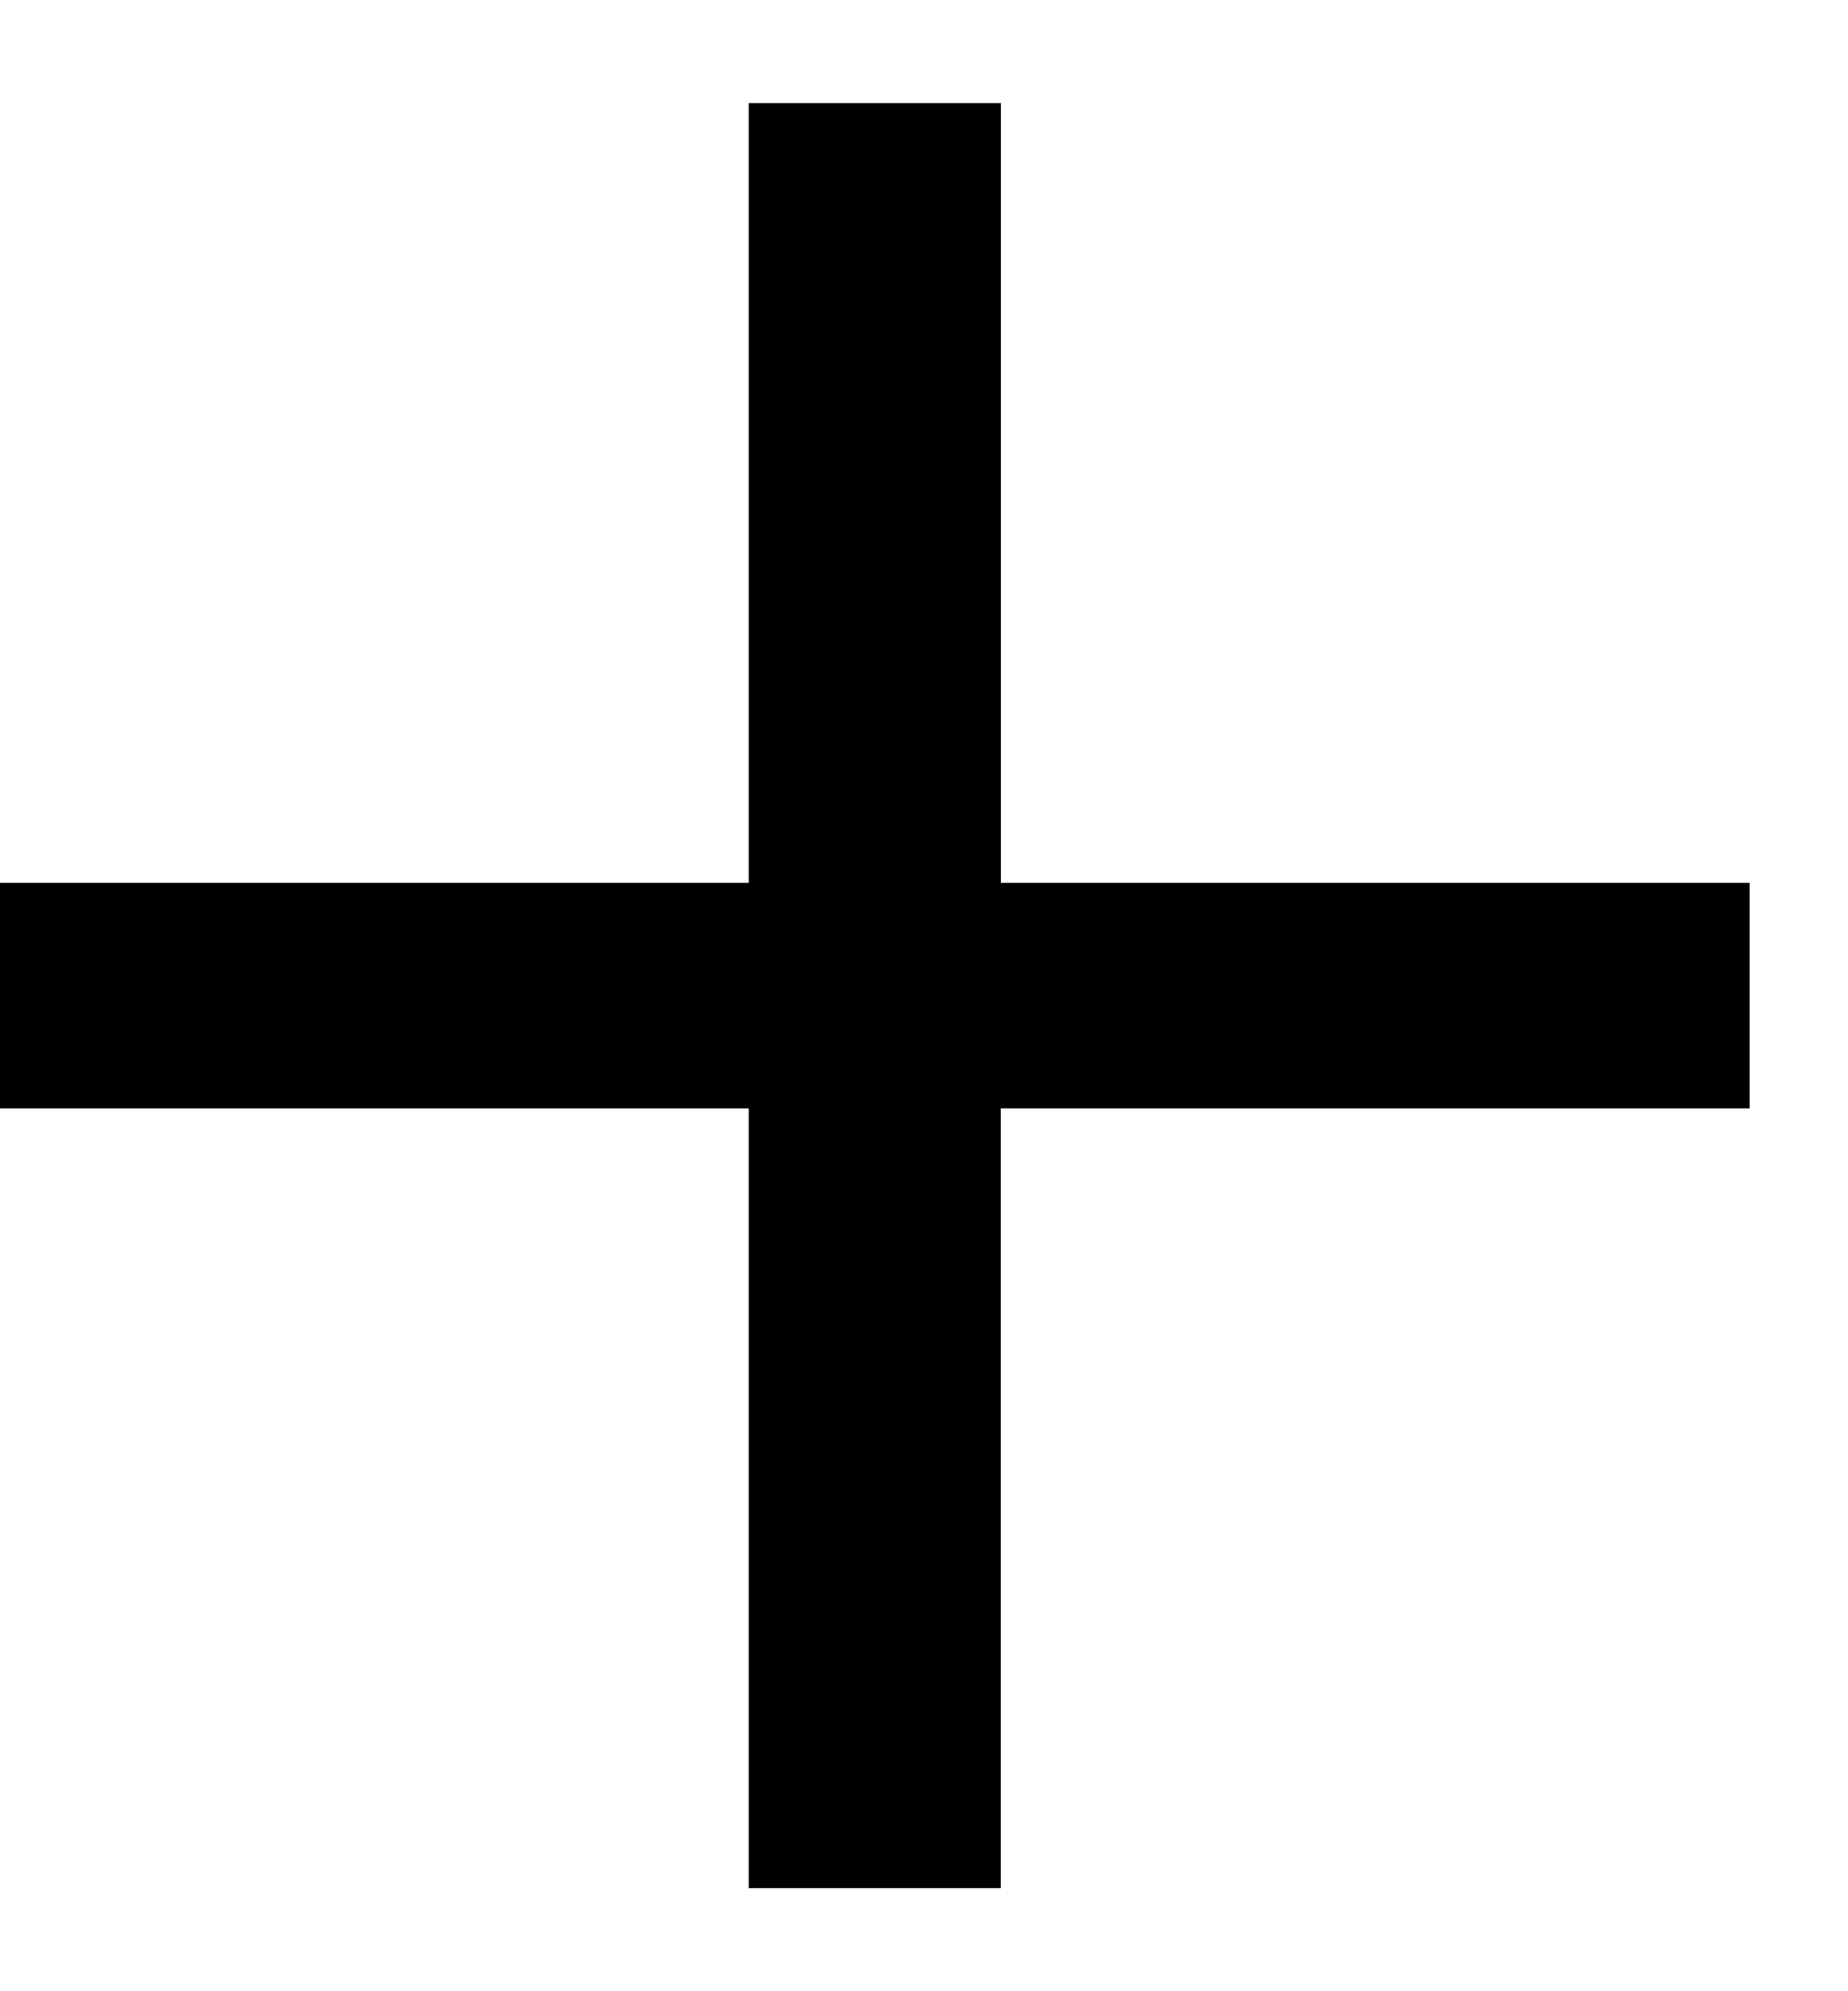 <svg width="13" height="14" viewBox="0 0 13 14" fill="none" xmlns="http://www.w3.org/2000/svg"><path d="M5.267 13.275V7.793H0V6.207h5.267V.725h1.774v5.482h5.267v1.586H7.04v5.482H5.267z" fill="#000"/></svg>